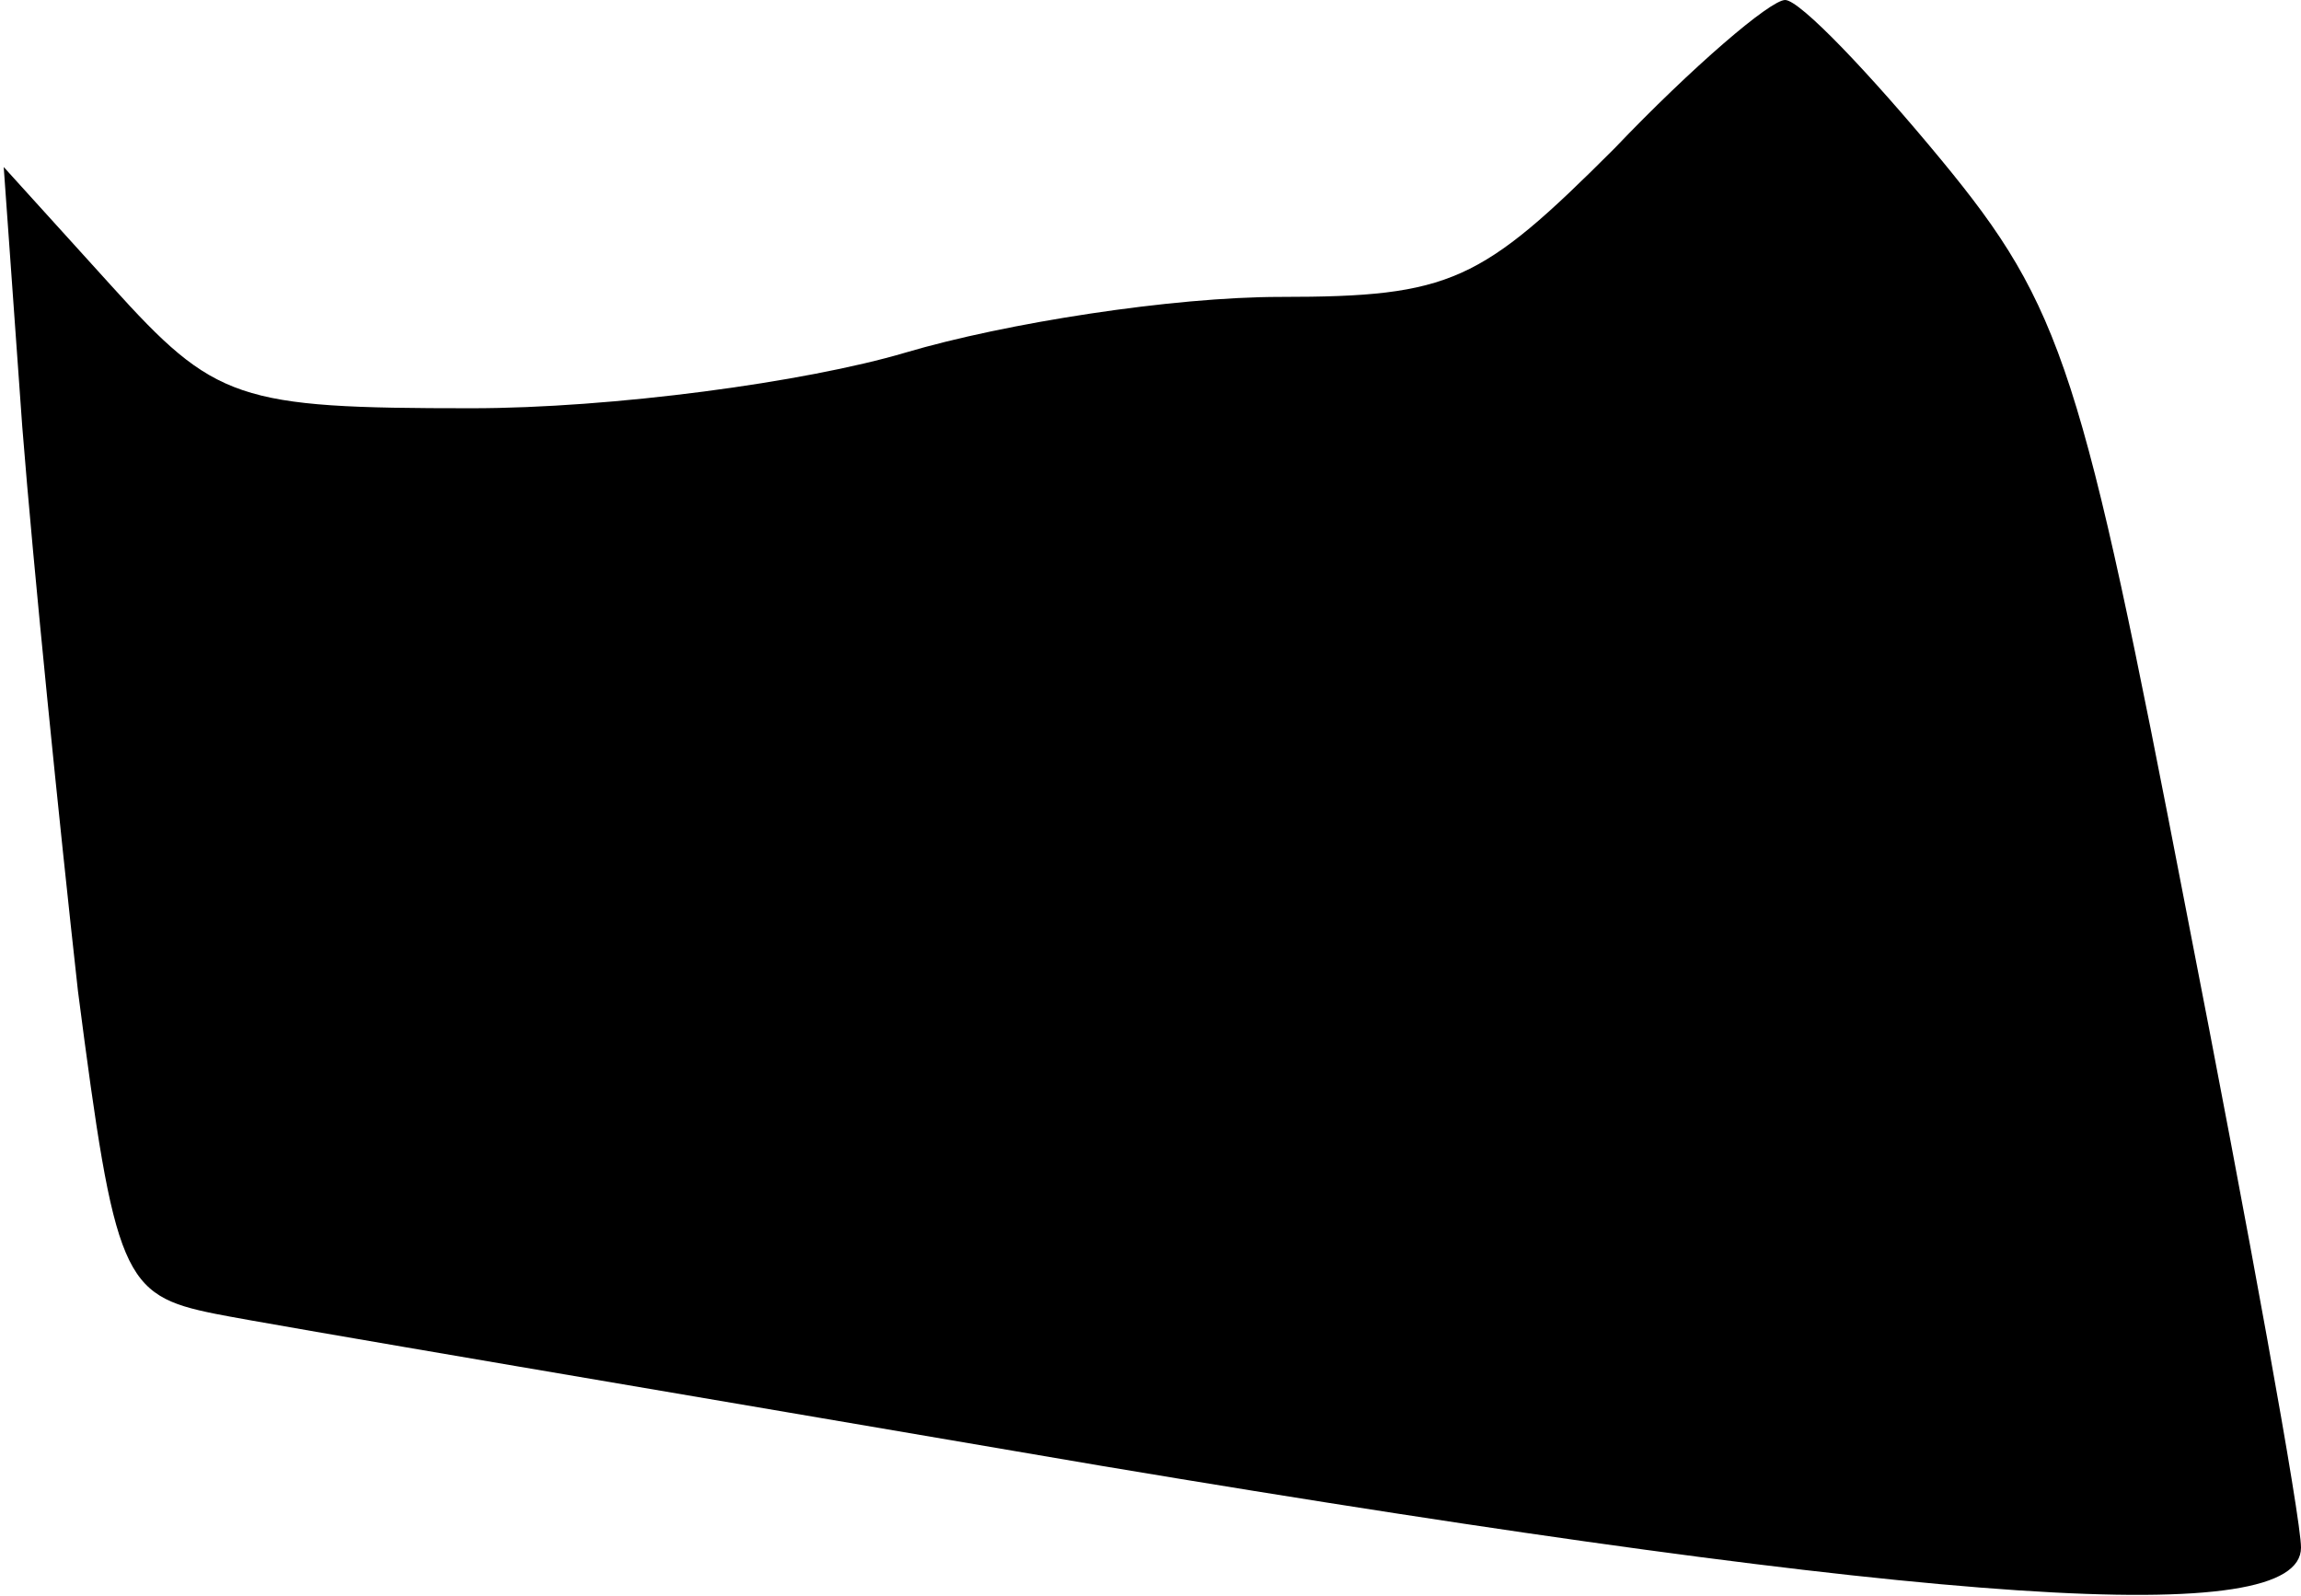 <?xml version="1.0" standalone="no"?>
<!DOCTYPE svg PUBLIC "-//W3C//DTD SVG 20010904//EN"
 "http://www.w3.org/TR/2001/REC-SVG-20010904/DTD/svg10.dtd">
<svg version="1.0" xmlns="http://www.w3.org/2000/svg"
 width="62pt" height="43pt" viewBox="0 0 62 43"
 preserveAspectRatio="xMidYMid meet">
<g transform="translate(0,43) scale(0.1,-0.1)"
fill="#000000" stroke="none">
<path fill="#000000" stroke="none" d="M435 390 c-36 -36 -44 -40 -90 -40 -29
0 -74 -7 -101 -15 -27 -8 -79 -15 -117 -15 -63 0 -69 2 -97 33 l-29 32 5 -70
c3 -38 10 -107 15 -152 10 -77 12 -82 37 -87 15 -3 122 -21 239 -41 227 -38
323 -44 323 -22 0 8 -14 85 -31 172 -28 145 -33 162 -66 202 -19 23 -38 43
-42 43 -4 0 -25 -18 -46 -40z"/>
</g>
</svg>
